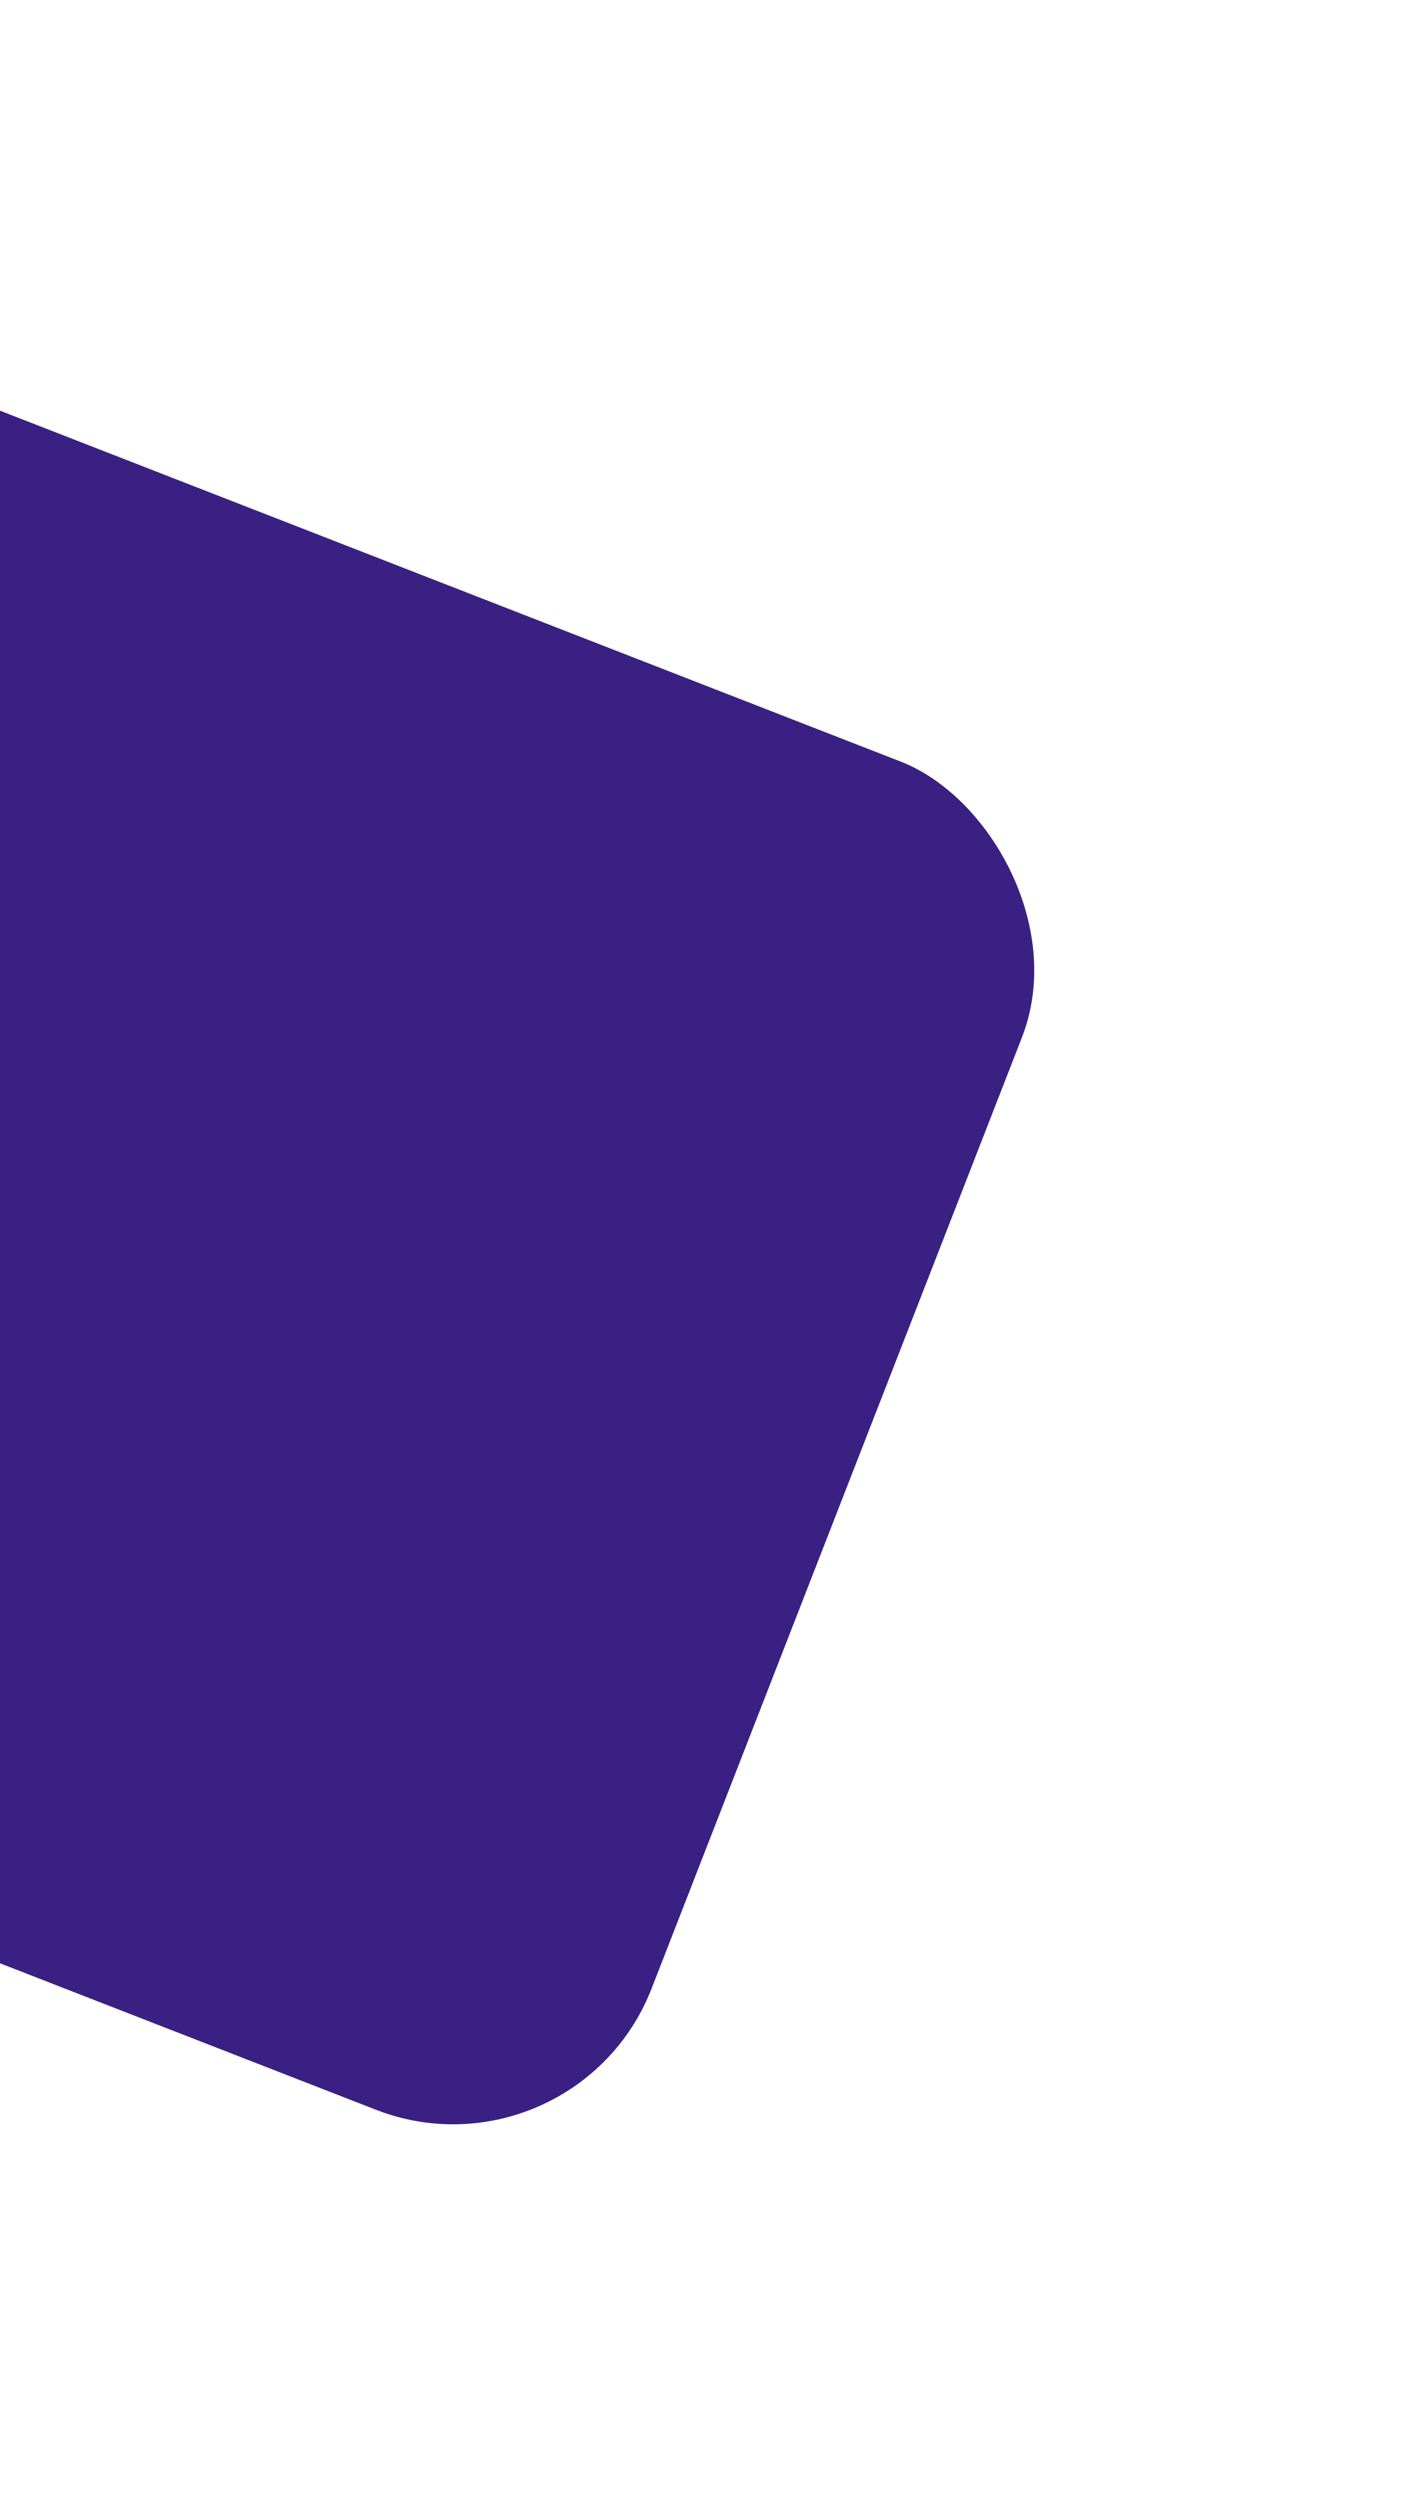 <svg width="252" height="446" viewBox="0 0 252 446" fill="none" xmlns="http://www.w3.org/2000/svg">
<g filter="url(#filter0_d_167_9035)">
<rect width="258.072" height="258.072" rx="38" transform="matrix(-0.363 0.932 0.932 0.363 -44.346 56)" fill="#3A2082"/>
</g>
<defs>
<filter id="filter0_d_167_9035" x="-193.811" y="0.189" width="445.754" height="445.754" filterUnits="userSpaceOnUse" color-interpolation-filters="sRGB">
<feFlood flood-opacity="0" result="BackgroundImageFix"/>
<feColorMatrix in="SourceAlpha" type="matrix" values="0 0 0 0 0 0 0 0 0 0 0 0 0 0 0 0 0 0 127 0" result="hardAlpha"/>
<feOffset/>
<feGaussianBlur stdDeviation="33.5"/>
<feComposite in2="hardAlpha" operator="out"/>
<feColorMatrix type="matrix" values="0 0 0 0 0.401 0 0 0 0 0.312 0 0 0 0 0.662 0 0 0 0.21 0"/>
<feBlend mode="normal" in2="BackgroundImageFix" result="effect1_dropShadow_167_9035"/>
<feBlend mode="normal" in="SourceGraphic" in2="effect1_dropShadow_167_9035" result="shape"/>
</filter>
</defs>
</svg>
